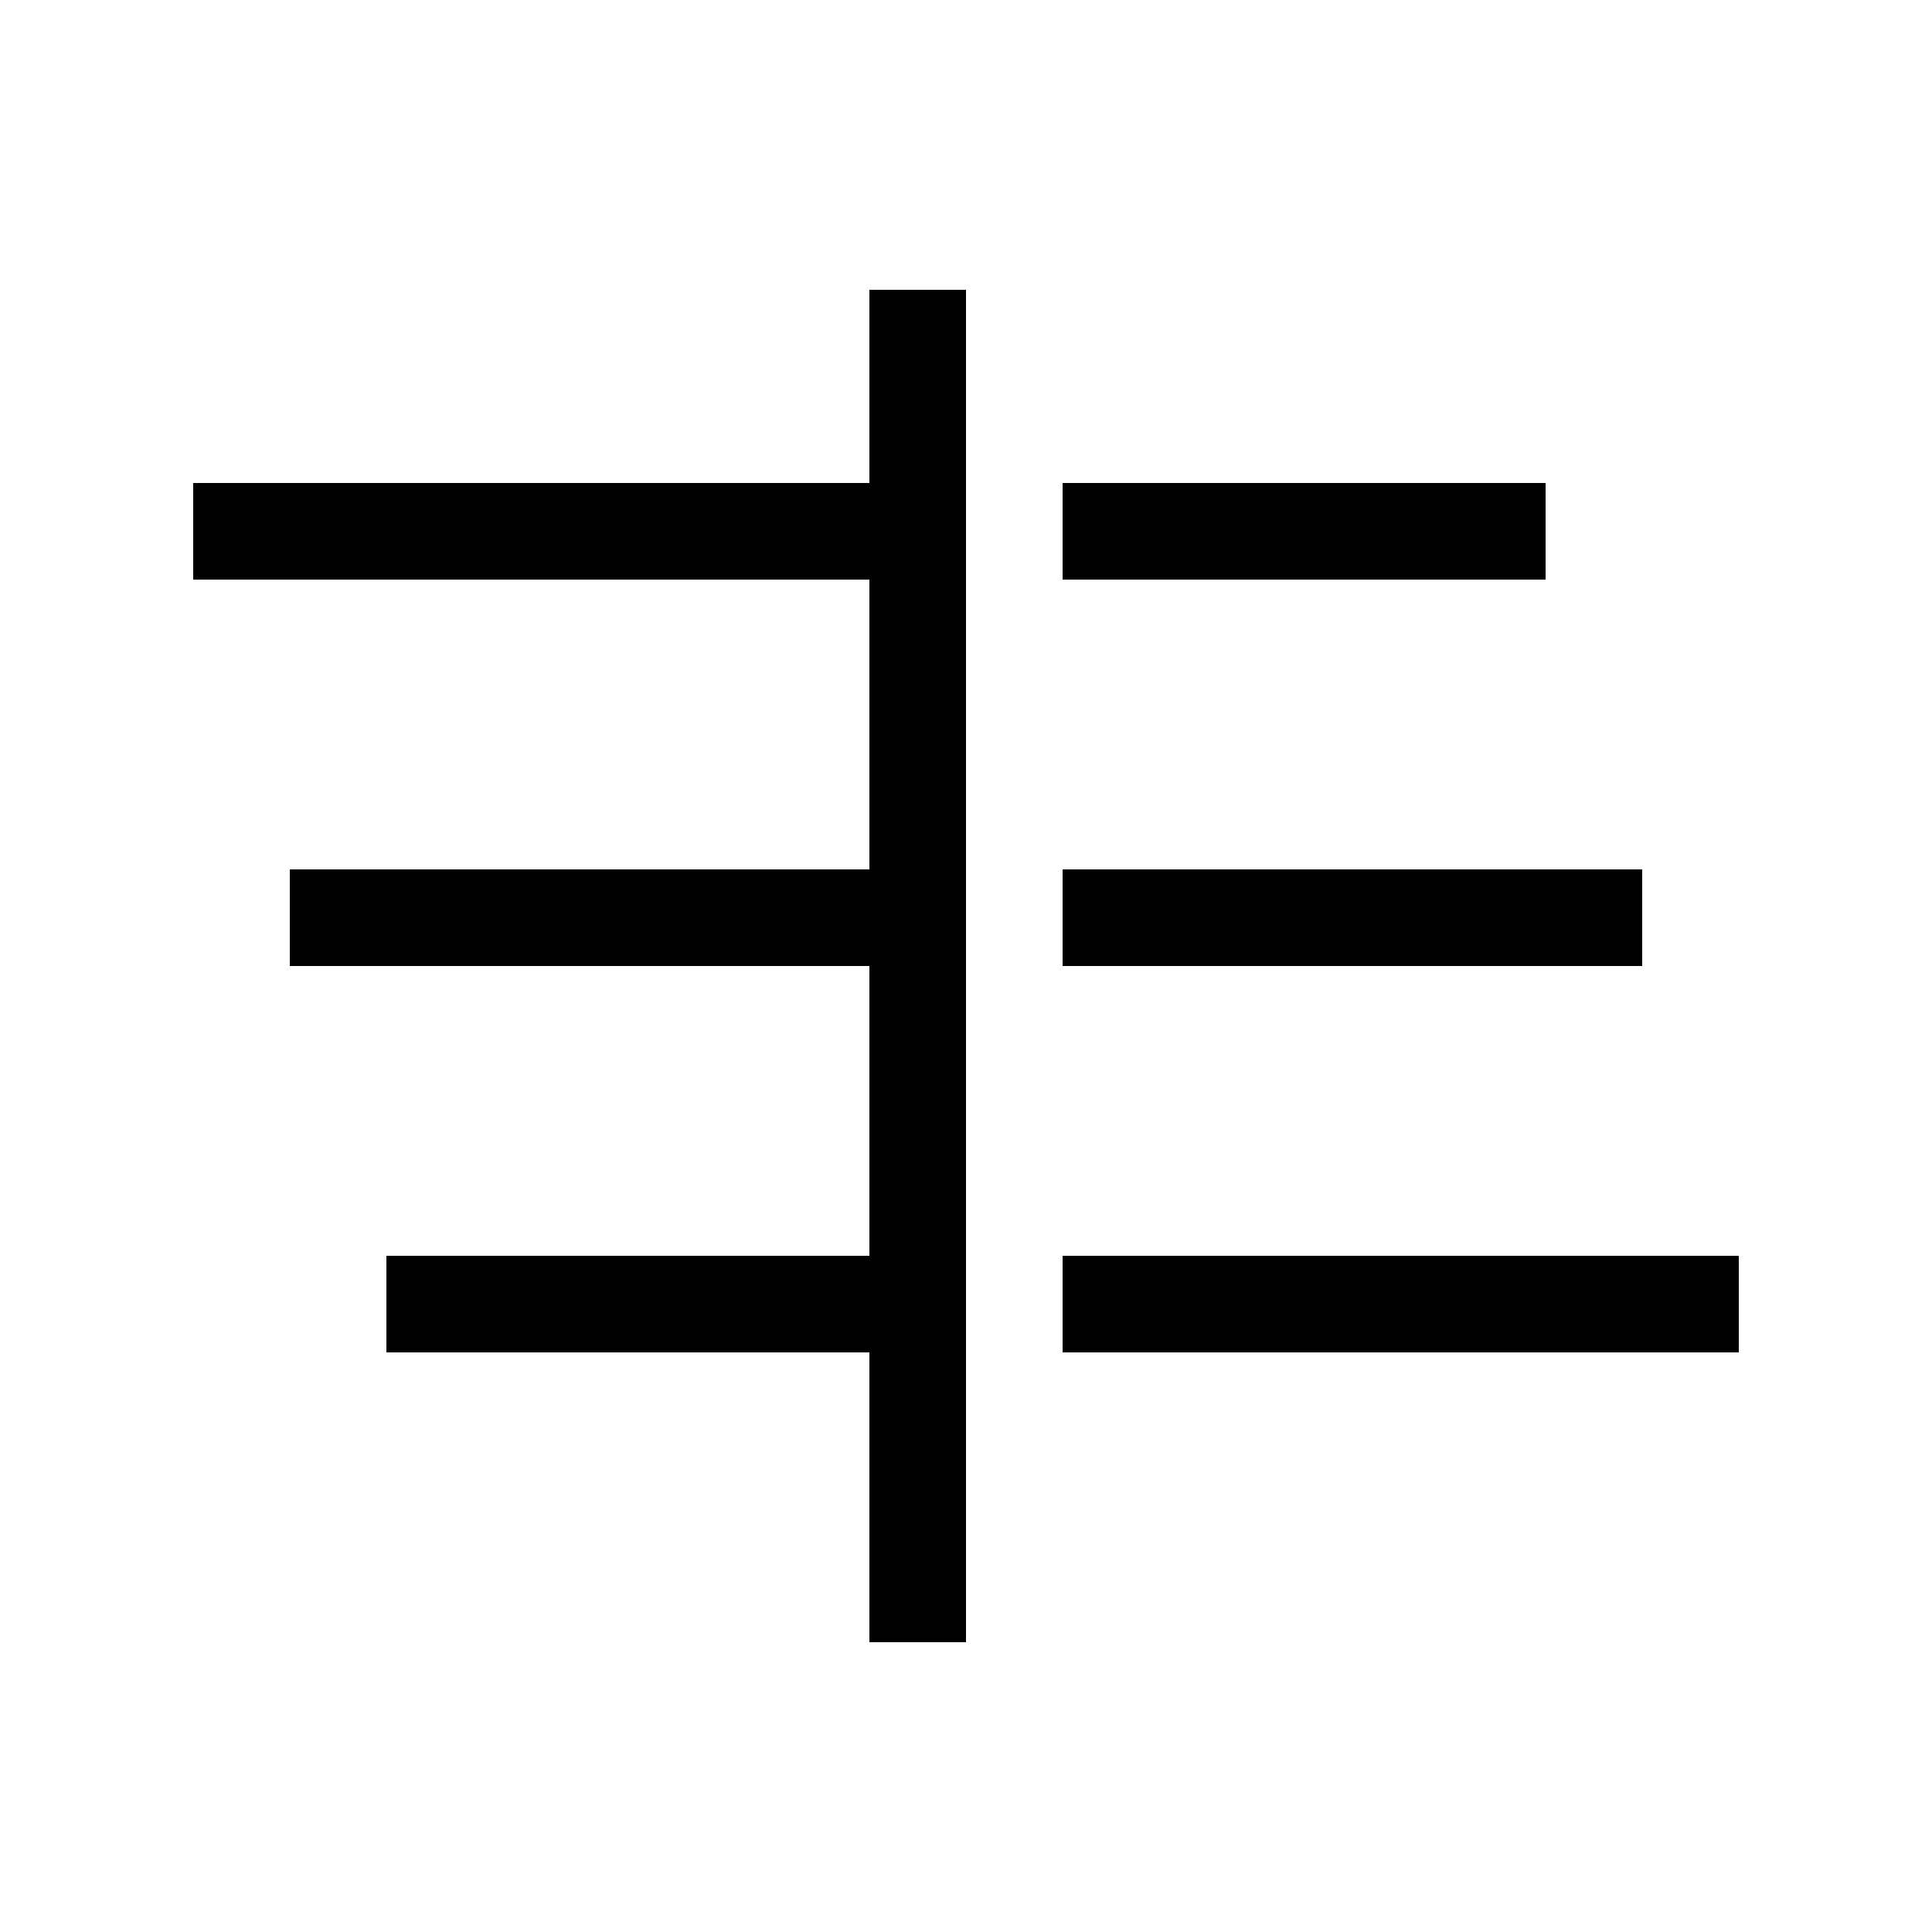 <?xml version="1.0" standalone="no"?><!DOCTYPE svg PUBLIC "-//W3C//DTD SVG 1.1//EN" "http://www.w3.org/Graphics/SVG/1.1/DTD/svg11.dtd"><svg t="1552895449326" class="icon" style="" viewBox="0 0 1024 1024" version="1.1" xmlns="http://www.w3.org/2000/svg" p-id="4095" xmlns:xlink="http://www.w3.org/1999/xlink" width="200" height="200"><defs><style type="text/css"></style></defs><path d="M512 256v51.2H102.4V256h409.6z m51.2 0h256v51.2h-256V256z m-51.2 409.6v51.2H204.8v-51.2h307.2z m51.2 0h358.4v51.2h-358.4v-51.2z m-51.2-204.8v51.2H153.6V460.8h358.4z m51.2 0h307.2v51.2h-307.2V460.8z" fill="#000000" p-id="4096"></path><path d="M460.8 153.6h51.2v716.8H460.8z" fill="#000000" p-id="4097"></path></svg>